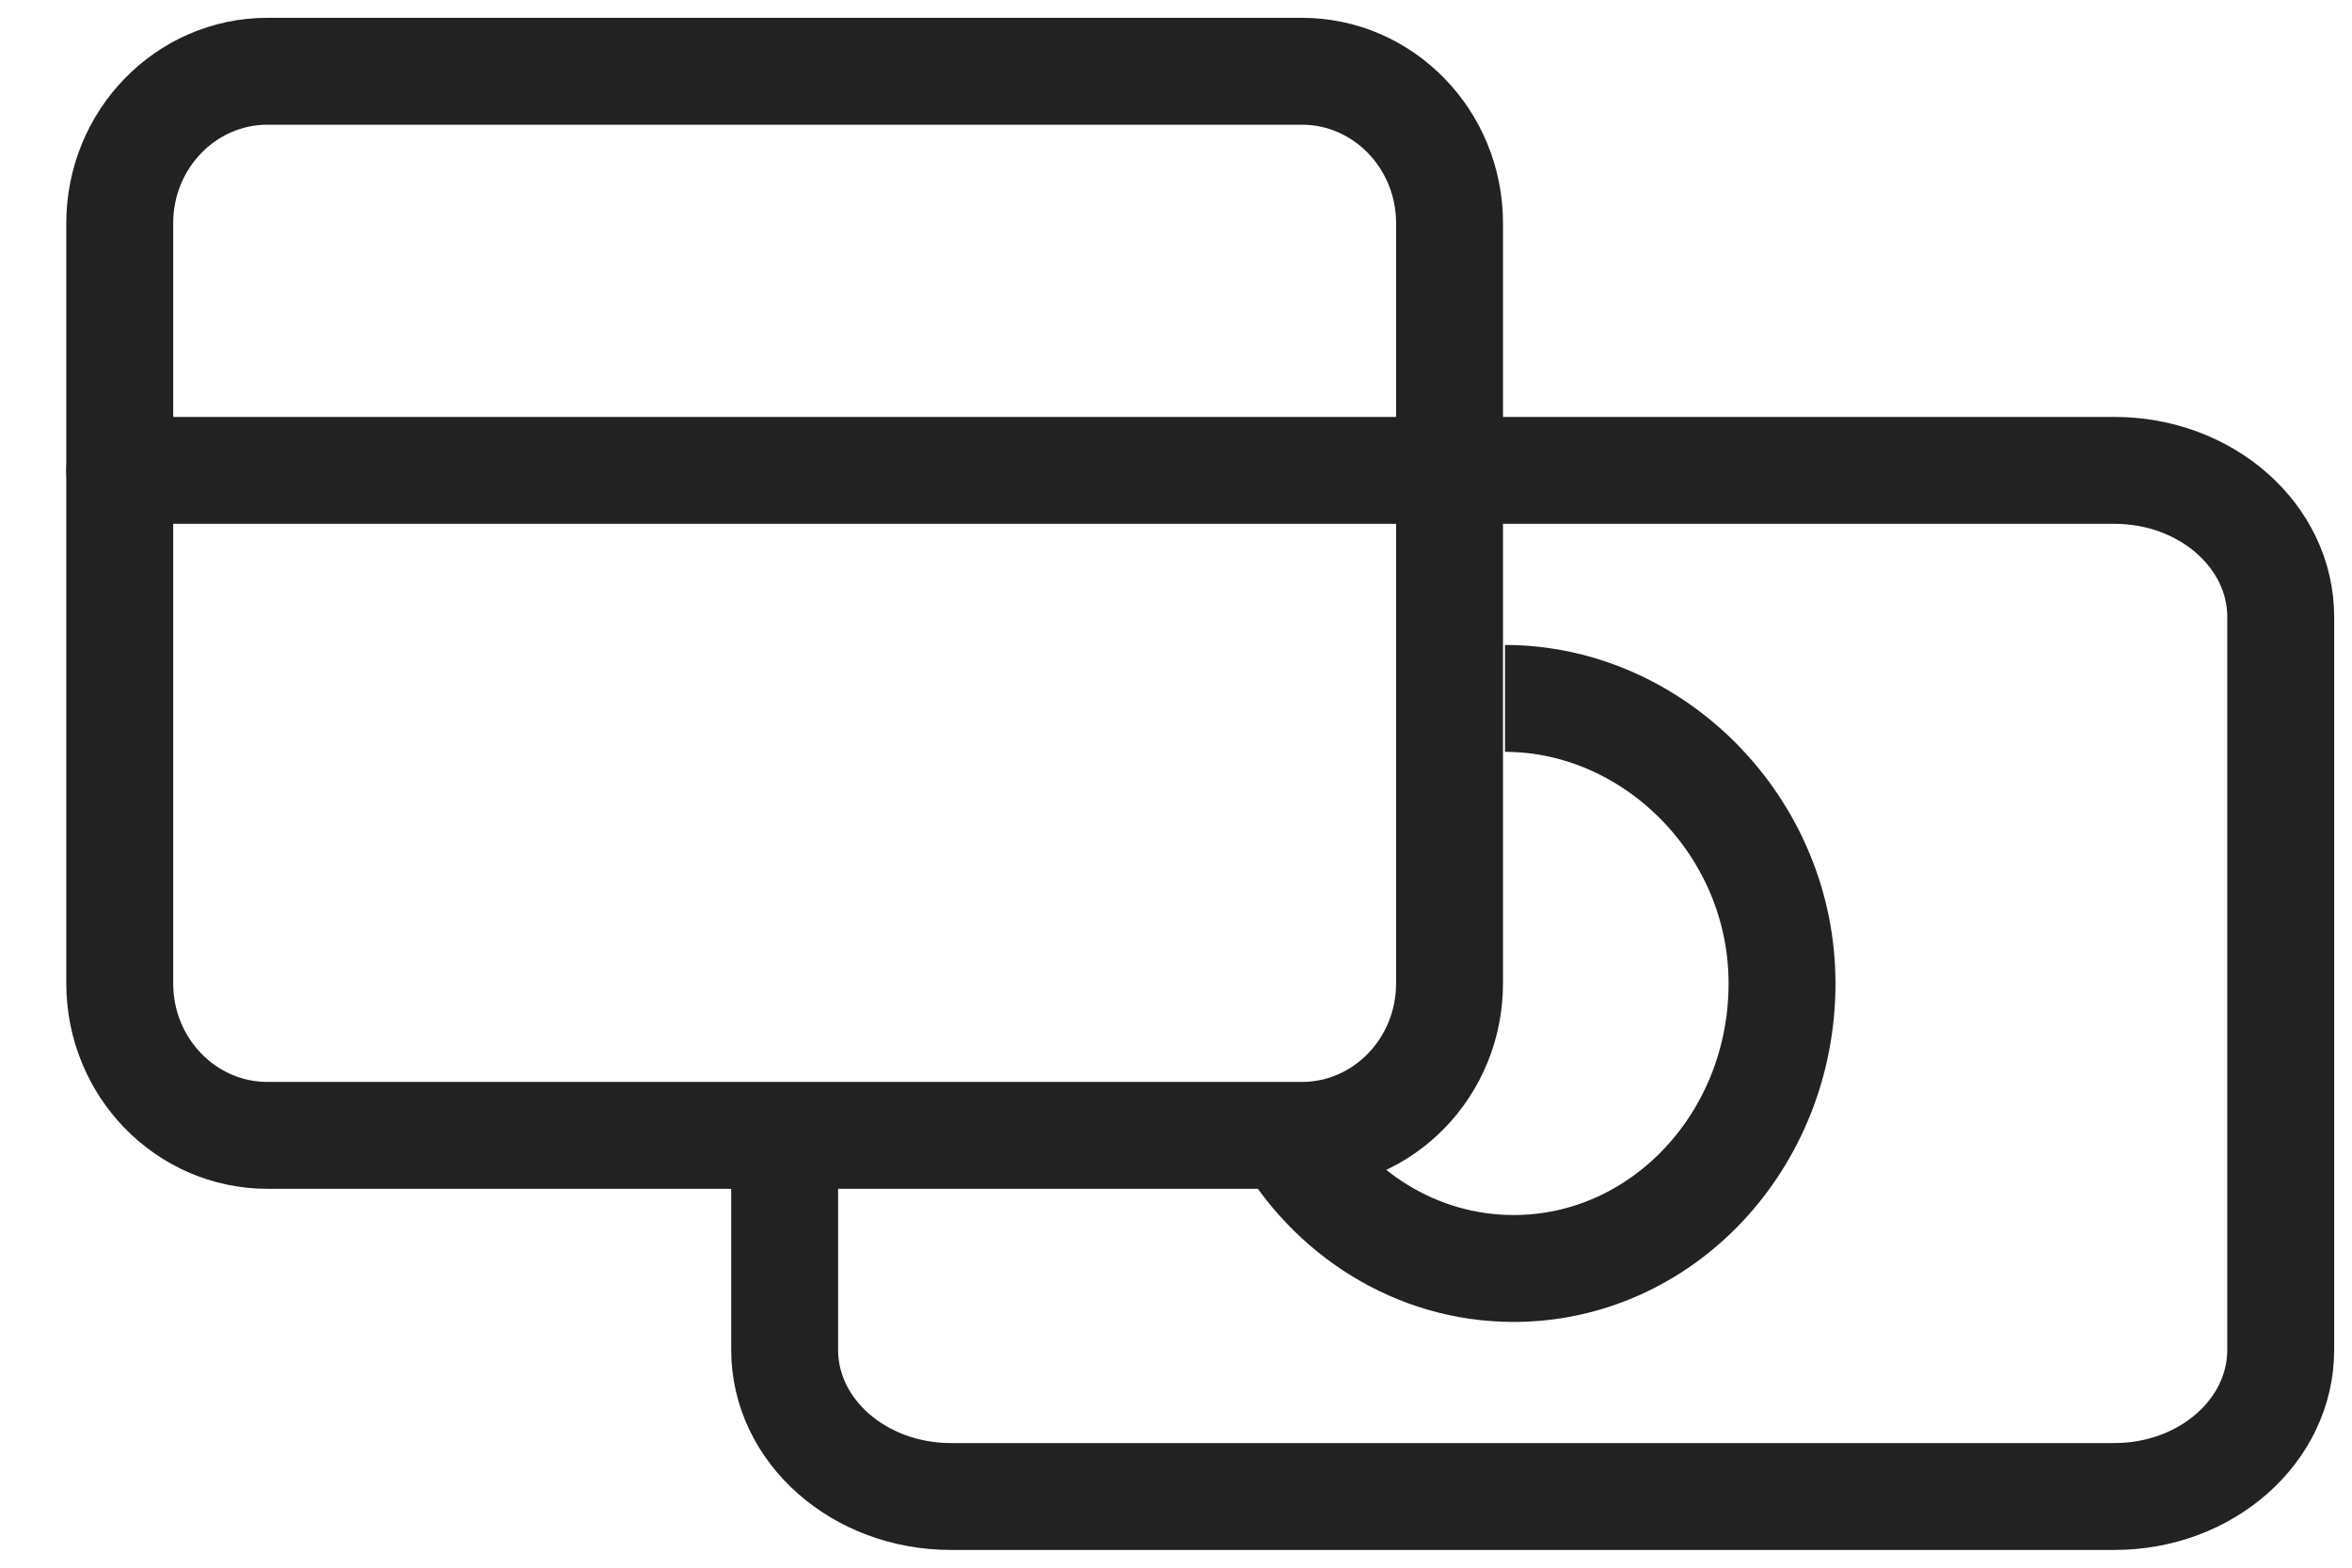 <svg width="33" height="22" viewBox="0 0 33 22" fill="none" xmlns="http://www.w3.org/2000/svg">
<path d="M18.265 1H3.753C2.608 1 1.68 1.955 1.68 3.133V13.8C1.68 14.978 2.608 15.933 3.753 15.933H18.265C19.41 15.933 20.338 14.978 20.338 13.8V3.133C20.338 1.955 19.41 1 18.265 1Z" stroke="#222222" stroke-width="1.5" stroke-linecap="round" stroke-linejoin="round"/>
<path d="M21.116 6.601H29.667C30.956 6.601 32 7.522 32 8.658V18.943C32 20.08 30.956 21.001 29.667 21.001H13.341C12.053 21.001 11.009 20.08 11.009 18.943V16.658" stroke="#222222" stroke-width="1.5" stroke-linecap="round" stroke-linejoin="round"/>
<path d="M1.68 6.601H20.338" stroke="#222222" stroke-width="1.5" stroke-linecap="round" stroke-linejoin="round"/>
<path d="M21.116 9.801C23.195 9.801 25.003 11.592 25.003 13.801C25.003 16.01 23.317 17.801 21.238 17.801C19.865 17.801 18.664 17.02 18.006 15.854" stroke="#222222" stroke-width="1.5"/>
</svg>
